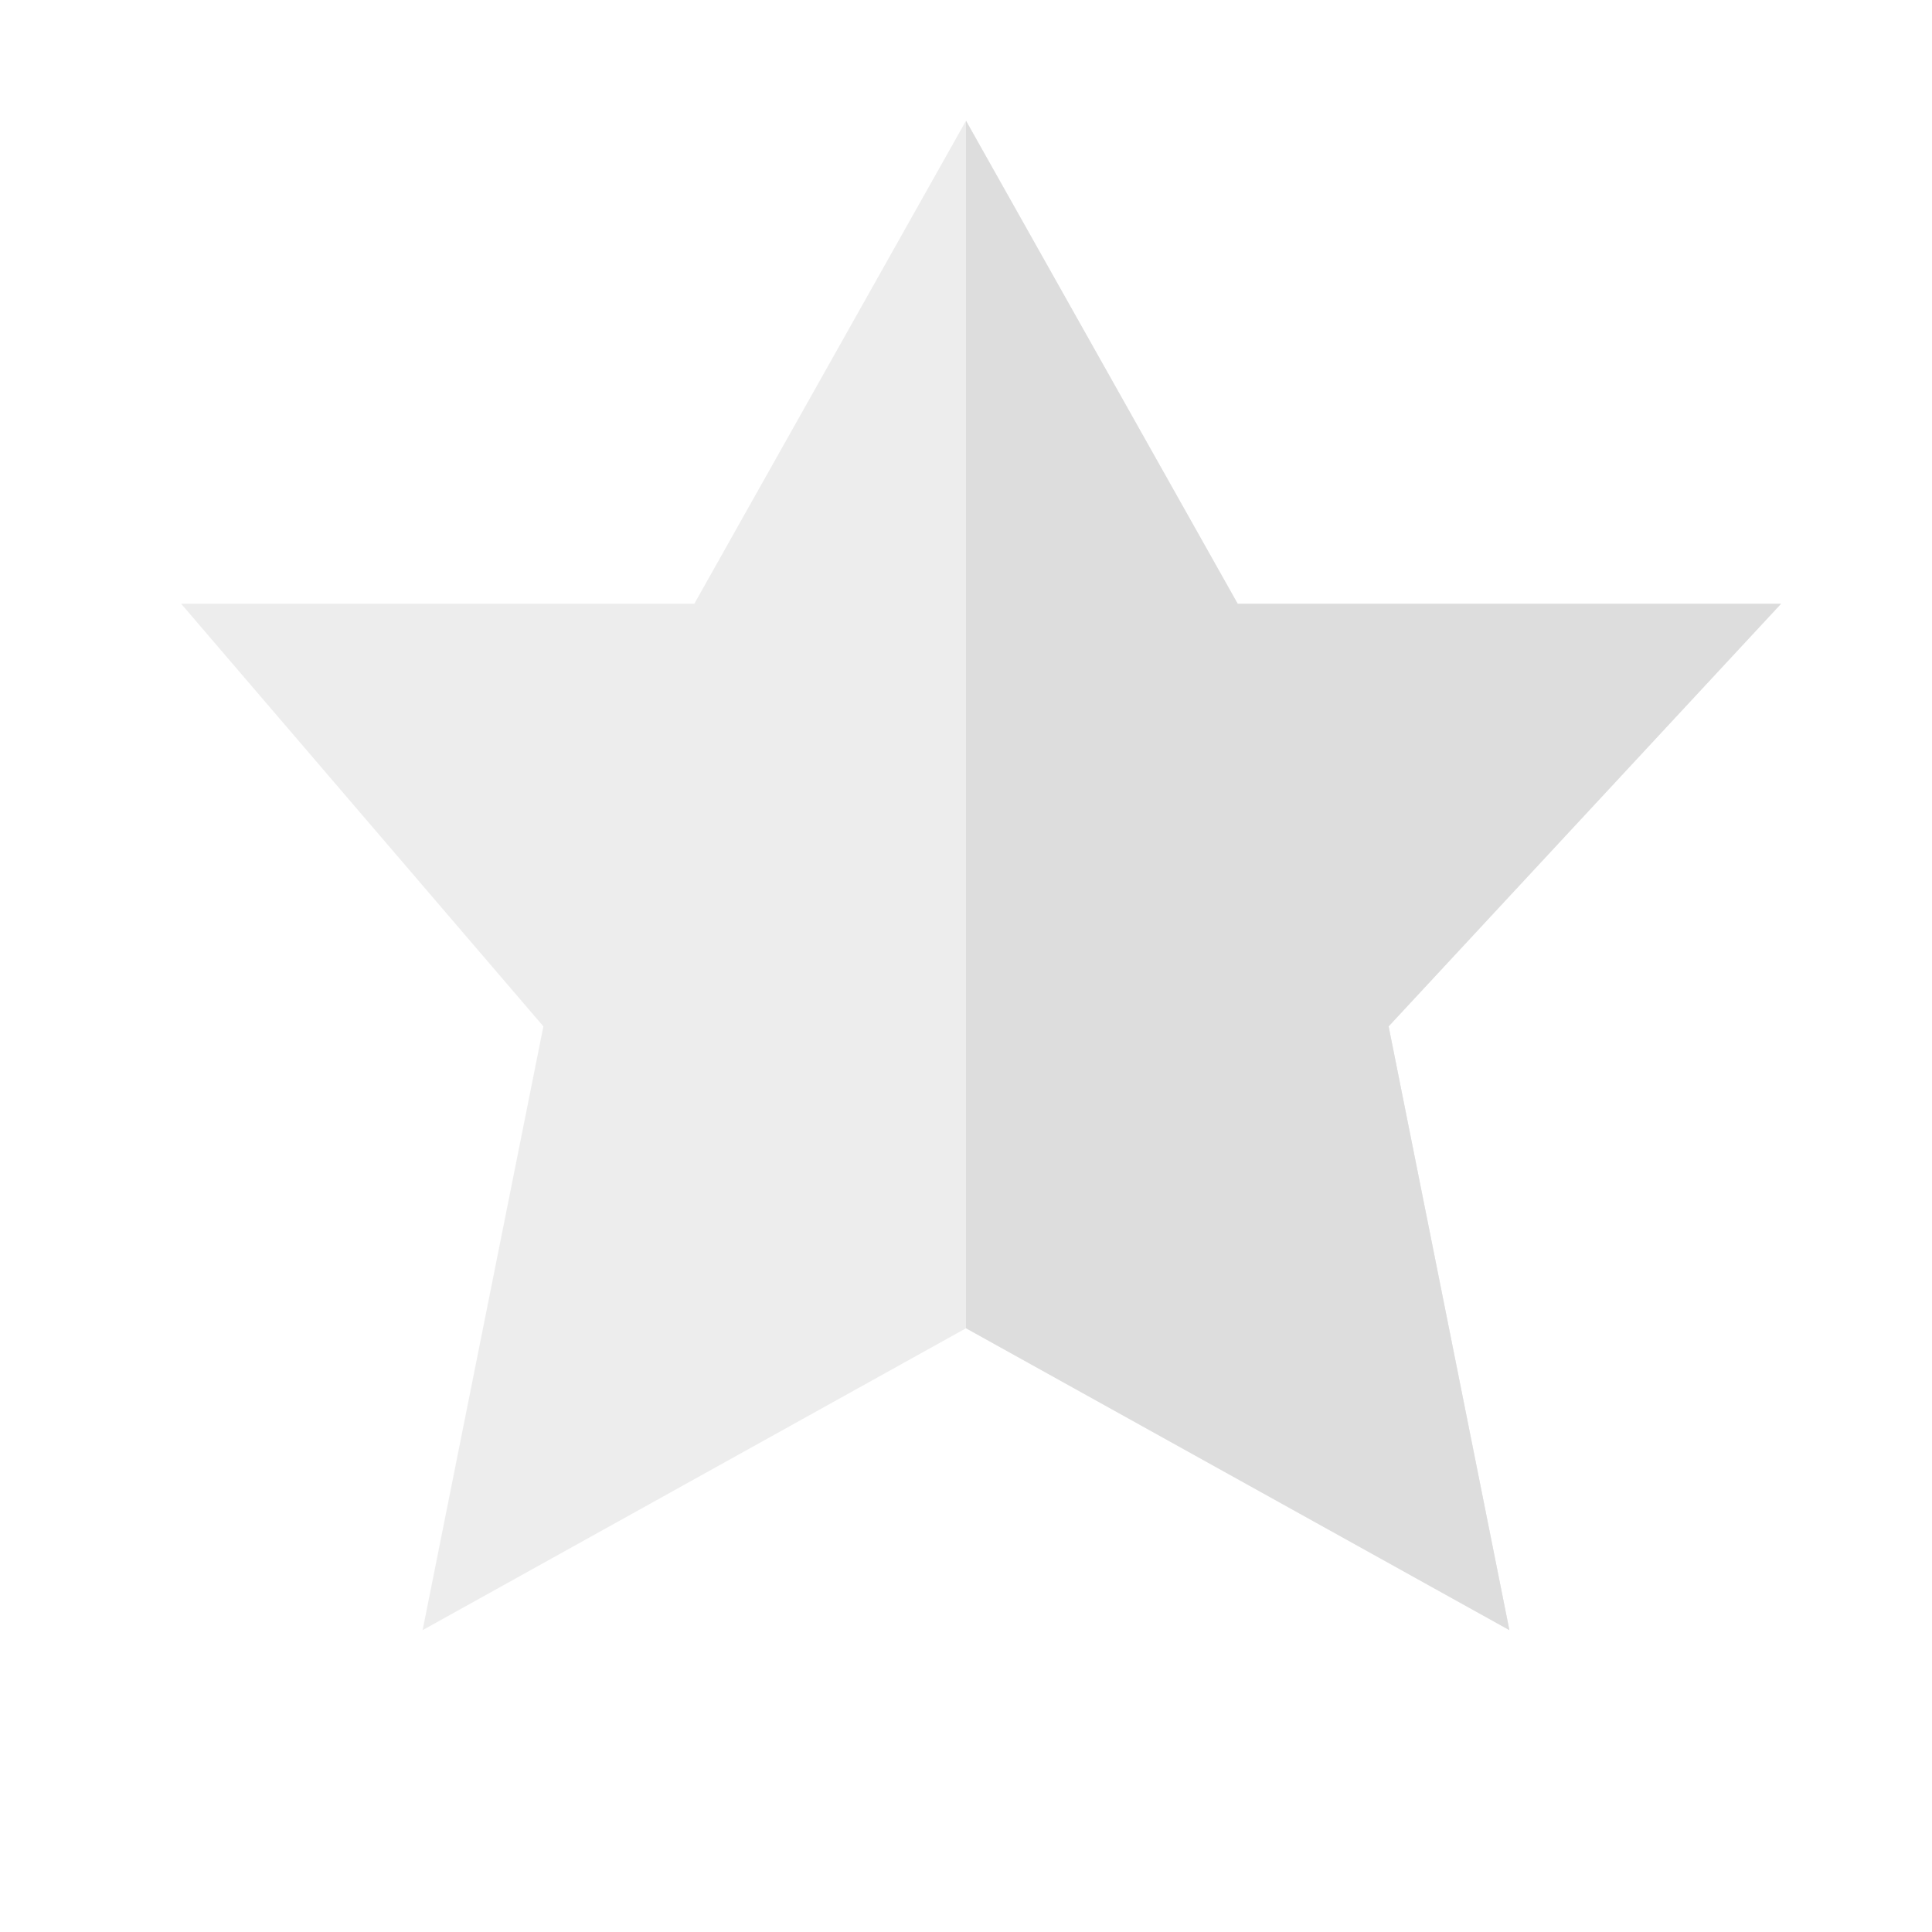 <?xml version='1.0' encoding='UTF-8' standalone='no'?>
<!-- Created with Inkscape (http://www.inkscape.org/) -->

<svg xmlns:cc='http://creativecommons.org/ns#' xmlns:dc='http://purl.org/dc/elements/1.1/' sodipodi:docname='semi-starred-rtl-symbolic.svg' height='16' id='svg7384' xmlns:inkscape='http://www.inkscape.org/namespaces/inkscape' xmlns:osb='http://www.openswatchbook.org/uri/2009/osb' xmlns:rdf='http://www.w3.org/1999/02/22-rdf-syntax-ns#' xmlns:sodipodi='http://sodipodi.sourceforge.net/DTD/sodipodi-0.dtd' style='enable-background:new' xmlns:svg='http://www.w3.org/2000/svg' inkscape:version='0.48.4 r9939' version='1.1' width='16' xmlns:xlink='http://www.w3.org/1999/xlink' xmlns='http://www.w3.org/2000/svg'>
  <sodipodi:namedview inkscape:bbox-nodes='true' inkscape:bbox-paths='true' bordercolor='#666666' borderlayer='false' borderopacity='1' inkscape:current-layer='layer9' inkscape:cx='76.147313' inkscape:cy='63.88235' gridtolerance='10' inkscape:guide-bbox='true' guidetolerance='10' id='namedview88' inkscape:object-nodes='false' inkscape:object-paths='false' objecttolerance='10' pagecolor='#333333' inkscape:pageopacity='1' inkscape:pageshadow='2' showborder='true' showgrid='false' showguides='true' inkscape:showpageshadow='true' inkscape:snap-bbox='true' inkscape:snap-bbox-edge-midpoints='true' inkscape:snap-bbox-midpoints='true' inkscape:snap-global='true' inkscape:snap-grids='true' inkscape:snap-nodes='true' inkscape:snap-others='false' inkscape:snap-to-guides='true' inkscape:window-height='717' inkscape:window-maximized='1' inkscape:window-width='1366' inkscape:window-x='0' inkscape:window-y='27' inkscape:zoom='2.2851562'>
    <inkscape:grid color='#000000' dotted='false' empcolor='#0800ff' empopacity='0.463' empspacing='4' enabled='true' id='grid4866' opacity='0.165' originx='-77px' originy='-390px' snapvisiblegridlinesonly='true' spacingx='0.25px' spacingy='0.25px' type='xygrid' visible='true'/>
  </sodipodi:namedview>
  <title id='title8473'>Moka Symbolic Icon Theme</title>
  <defs id='defs7386'>
    <linearGradient id='linearGradient5606' osb:paint='solid'>
      <stop id='stop5608' offset='0' style='stop-color:#000000;stop-opacity:1;'/>
    </linearGradient>
    <filter inkscape:collect='always' color-interpolation-filters='sRGB' id='filter7554'>
      <feBlend inkscape:collect='always' id='feBlend7556' in2='BackgroundImage' mode='darken'/>
    </filter>
    <linearGradient inkscape:collect='always' gradientTransform='matrix(0.081,0,0,0.079,540.814,254.847)' gradientUnits='userSpaceOnUse' xlink:href='#linearGradient3785' id='linearGradient3189' x1='365.512' x2='365.978' y1='408.397' y2='520.171'/>
    <linearGradient id='linearGradient3785'>
      <stop id='stop3787' offset='0' style='stop-color:#384880;stop-opacity:1;'/>
      <stop id='stop3789' offset='1' style='stop-color:#000000;stop-opacity:1;'/>
    </linearGradient>
  </defs>
  <g inkscape:groupmode='layer' id='layer9' inkscape:label='status' style='display:inline' transform='translate(-318,173)'>
    <g id='g6005' inkscape:label='folder-remote' transform='matrix(-1,0,0,1,562,-1169)'>
      
    </g>
    <path inkscape:connector-curvature='0' d='m 326,-172 2.25,4 4.5,0 -3.25,3.5 1,5 -4.5,-2.5 -4.5,2.5 1,-5 -3,-3.5 4.25,0 z' id='path6009' sodipodi:nodetypes='ccccccccccc' style='opacity:0.5;fill:#dddddd;fill-opacity:1;stroke:none'/>
    <path inkscape:connector-curvature='0' d='m 326,-172 2.25,4 4.5,0 -3.25,3.5 1,5 -4.5,-2.5 0,-10 z' id='path6013' style='fill:#dddddd;fill-opacity:1;stroke:none'/>
  </g>
  <g inkscape:groupmode='layer' id='layer10' inkscape:label='devices' style='display:inline;filter:url(#filter7554)' transform='translate(-318,173)'/>
  <g inkscape:groupmode='layer' id='layer1' inkscape:label='places' style='display:inline' transform='translate(-77,-444)'/>
  <g inkscape:groupmode='layer' id='layer14' inkscape:label='mimetypes' style='display:inline' transform='translate(-318,173)'/>
  <g inkscape:groupmode='layer' id='layer15' inkscape:label='emblems' style='display:inline' transform='translate(-318,173)'/>
  <g inkscape:groupmode='layer' id='g71291' inkscape:label='emotes' style='display:inline' transform='translate(-318,173)'/>
  <g inkscape:groupmode='layer' id='layer2' inkscape:label='categories' style='display:inline' transform='translate(-77,-294)'/>
  <g inkscape:groupmode='layer' id='g6058' inkscape:label='apps' style='display:inline' transform='translate(-77,-294)'/>
  <g inkscape:groupmode='layer' id='layer12' inkscape:label='actions' style='display:inline' transform='translate(-318,173)'/>
</svg>

